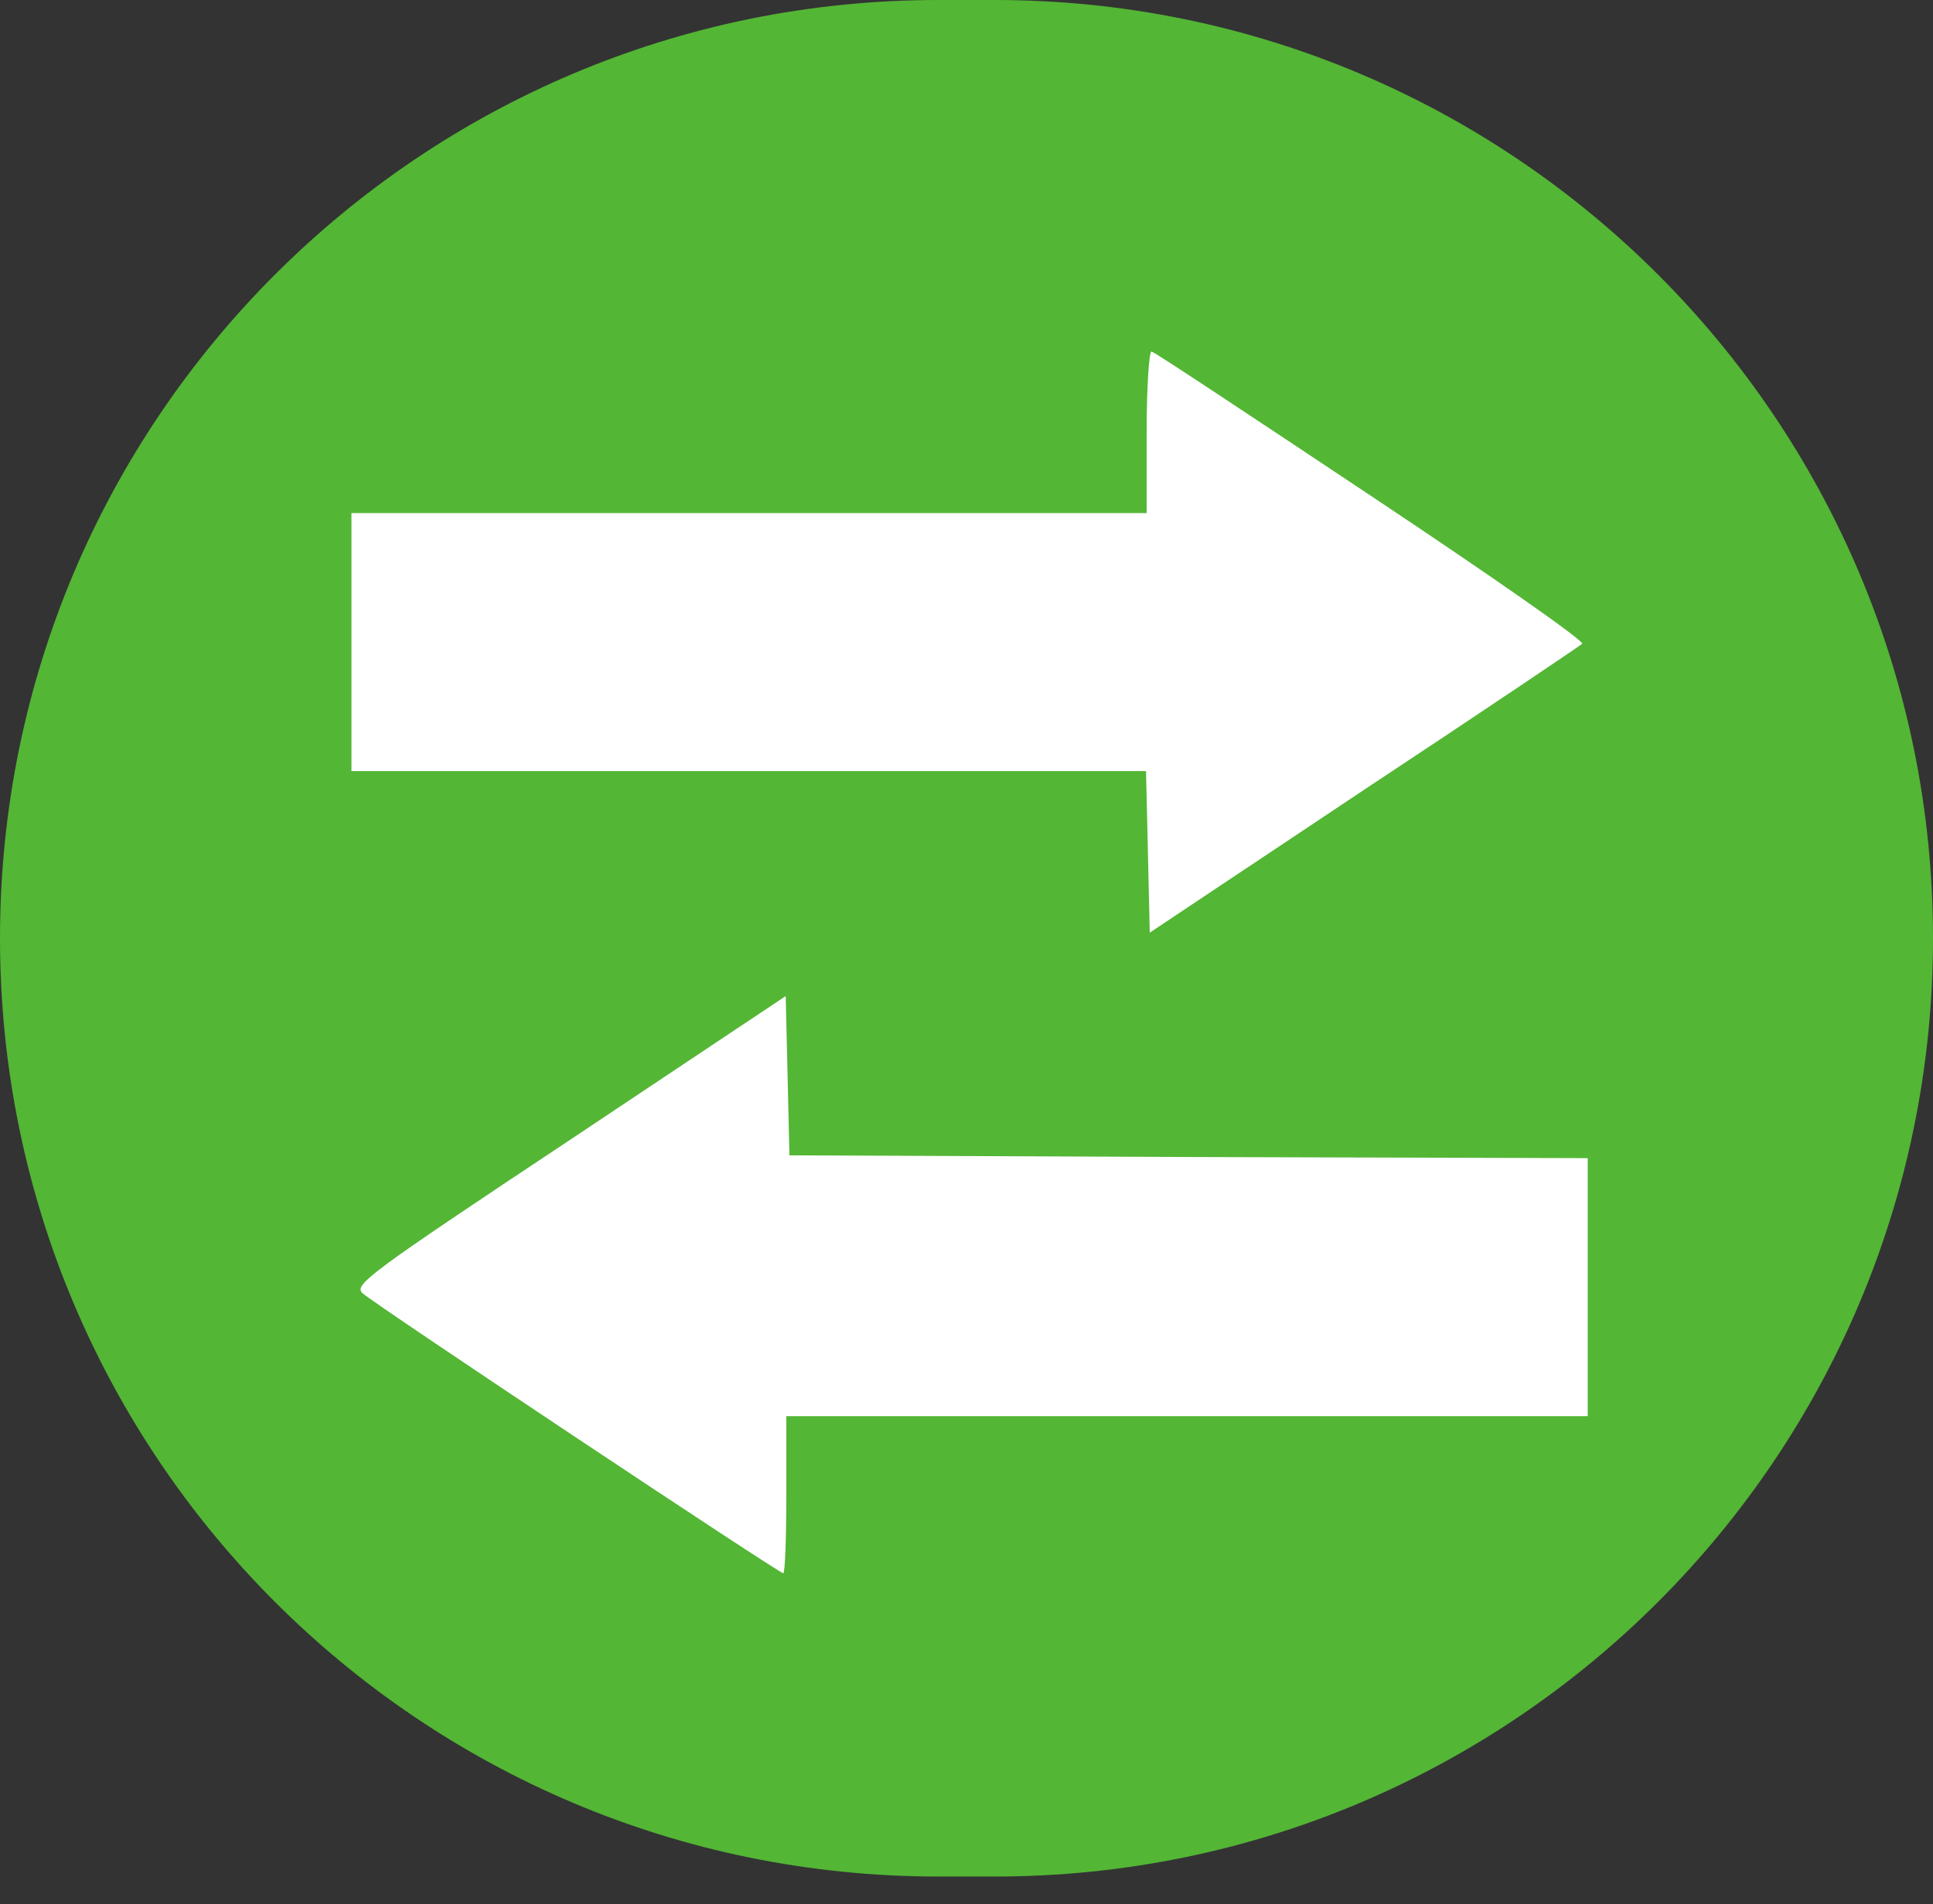 <svg width="66" height="65" viewBox="0 0 66 65" fill="none" xmlns="http://www.w3.org/2000/svg">
<rect x="0" y="0" width="66" height="65" fill="#333333" stroke="none"/>
<g style="mix-blend-mode:lighten">
<path d="M0 32.029C0 14.34 14.34 0 32.029 0H33.971C51.66 0 66 14.34 66 32.029V32.029C66 49.719 51.66 64.059 33.971 64.059H32.029C14.34 64.059 0 49.719 0 32.029V32.029Z" fill="#53B635"/>
<mask id="mask0_4_27" style="mask-type:alpha" maskUnits="userSpaceOnUse" x="-2" y="12" width="67" height="65">
<g clip-path="url(#clip0_4_27)">
<path d="M19.302 21.482C20.502 20.282 44.468 19.982 56.302 19.982L51.802 14.482L56.302 10.482L61.302 15.982L67.302 21.482L56.302 34.482L51.802 31.982L57.302 26.482C73.469 14.482 94.702 -6.718 50.302 4.482C5.902 15.682 72.135 12.482 110.802 9.482" stroke="black"/>
</g>
</mask>
<g mask="url(#mask0_4_27)">
</g>
</g>
<path d="M46.83 16.941C42.8 14.26 39.427 12.02 39.321 12.001C39.236 11.963 39.151 13.188 39.151 14.72L39.151 17.515L25.576 17.515L12 17.515L12 21.919L12 26.323L25.576 26.323L39.13 26.323L39.194 29.081L39.257 31.838L46.554 26.974C50.584 24.313 53.936 22.053 54.021 21.977C54.105 21.881 50.86 19.622 46.83 16.941Z" fill="white"/>
<path d="M40.593 39.497L26.954 39.44L26.891 36.721L26.827 34.002L19.445 38.923C12.552 43.499 12.064 43.863 12.382 44.15C12.806 44.533 26.594 53.705 26.742 53.705C26.806 53.705 26.848 52.498 26.848 51.024L26.848 48.343L40.53 48.343L54.212 48.343L54.212 43.939L54.212 39.535L40.593 39.497Z" fill="white"/>
<defs>
<clipPath id="clip0_4_27">
<rect width="66" height="64.059" fill="white" transform="translate(-1.294 12.941)"/>
</clipPath>
</defs>
</svg>
